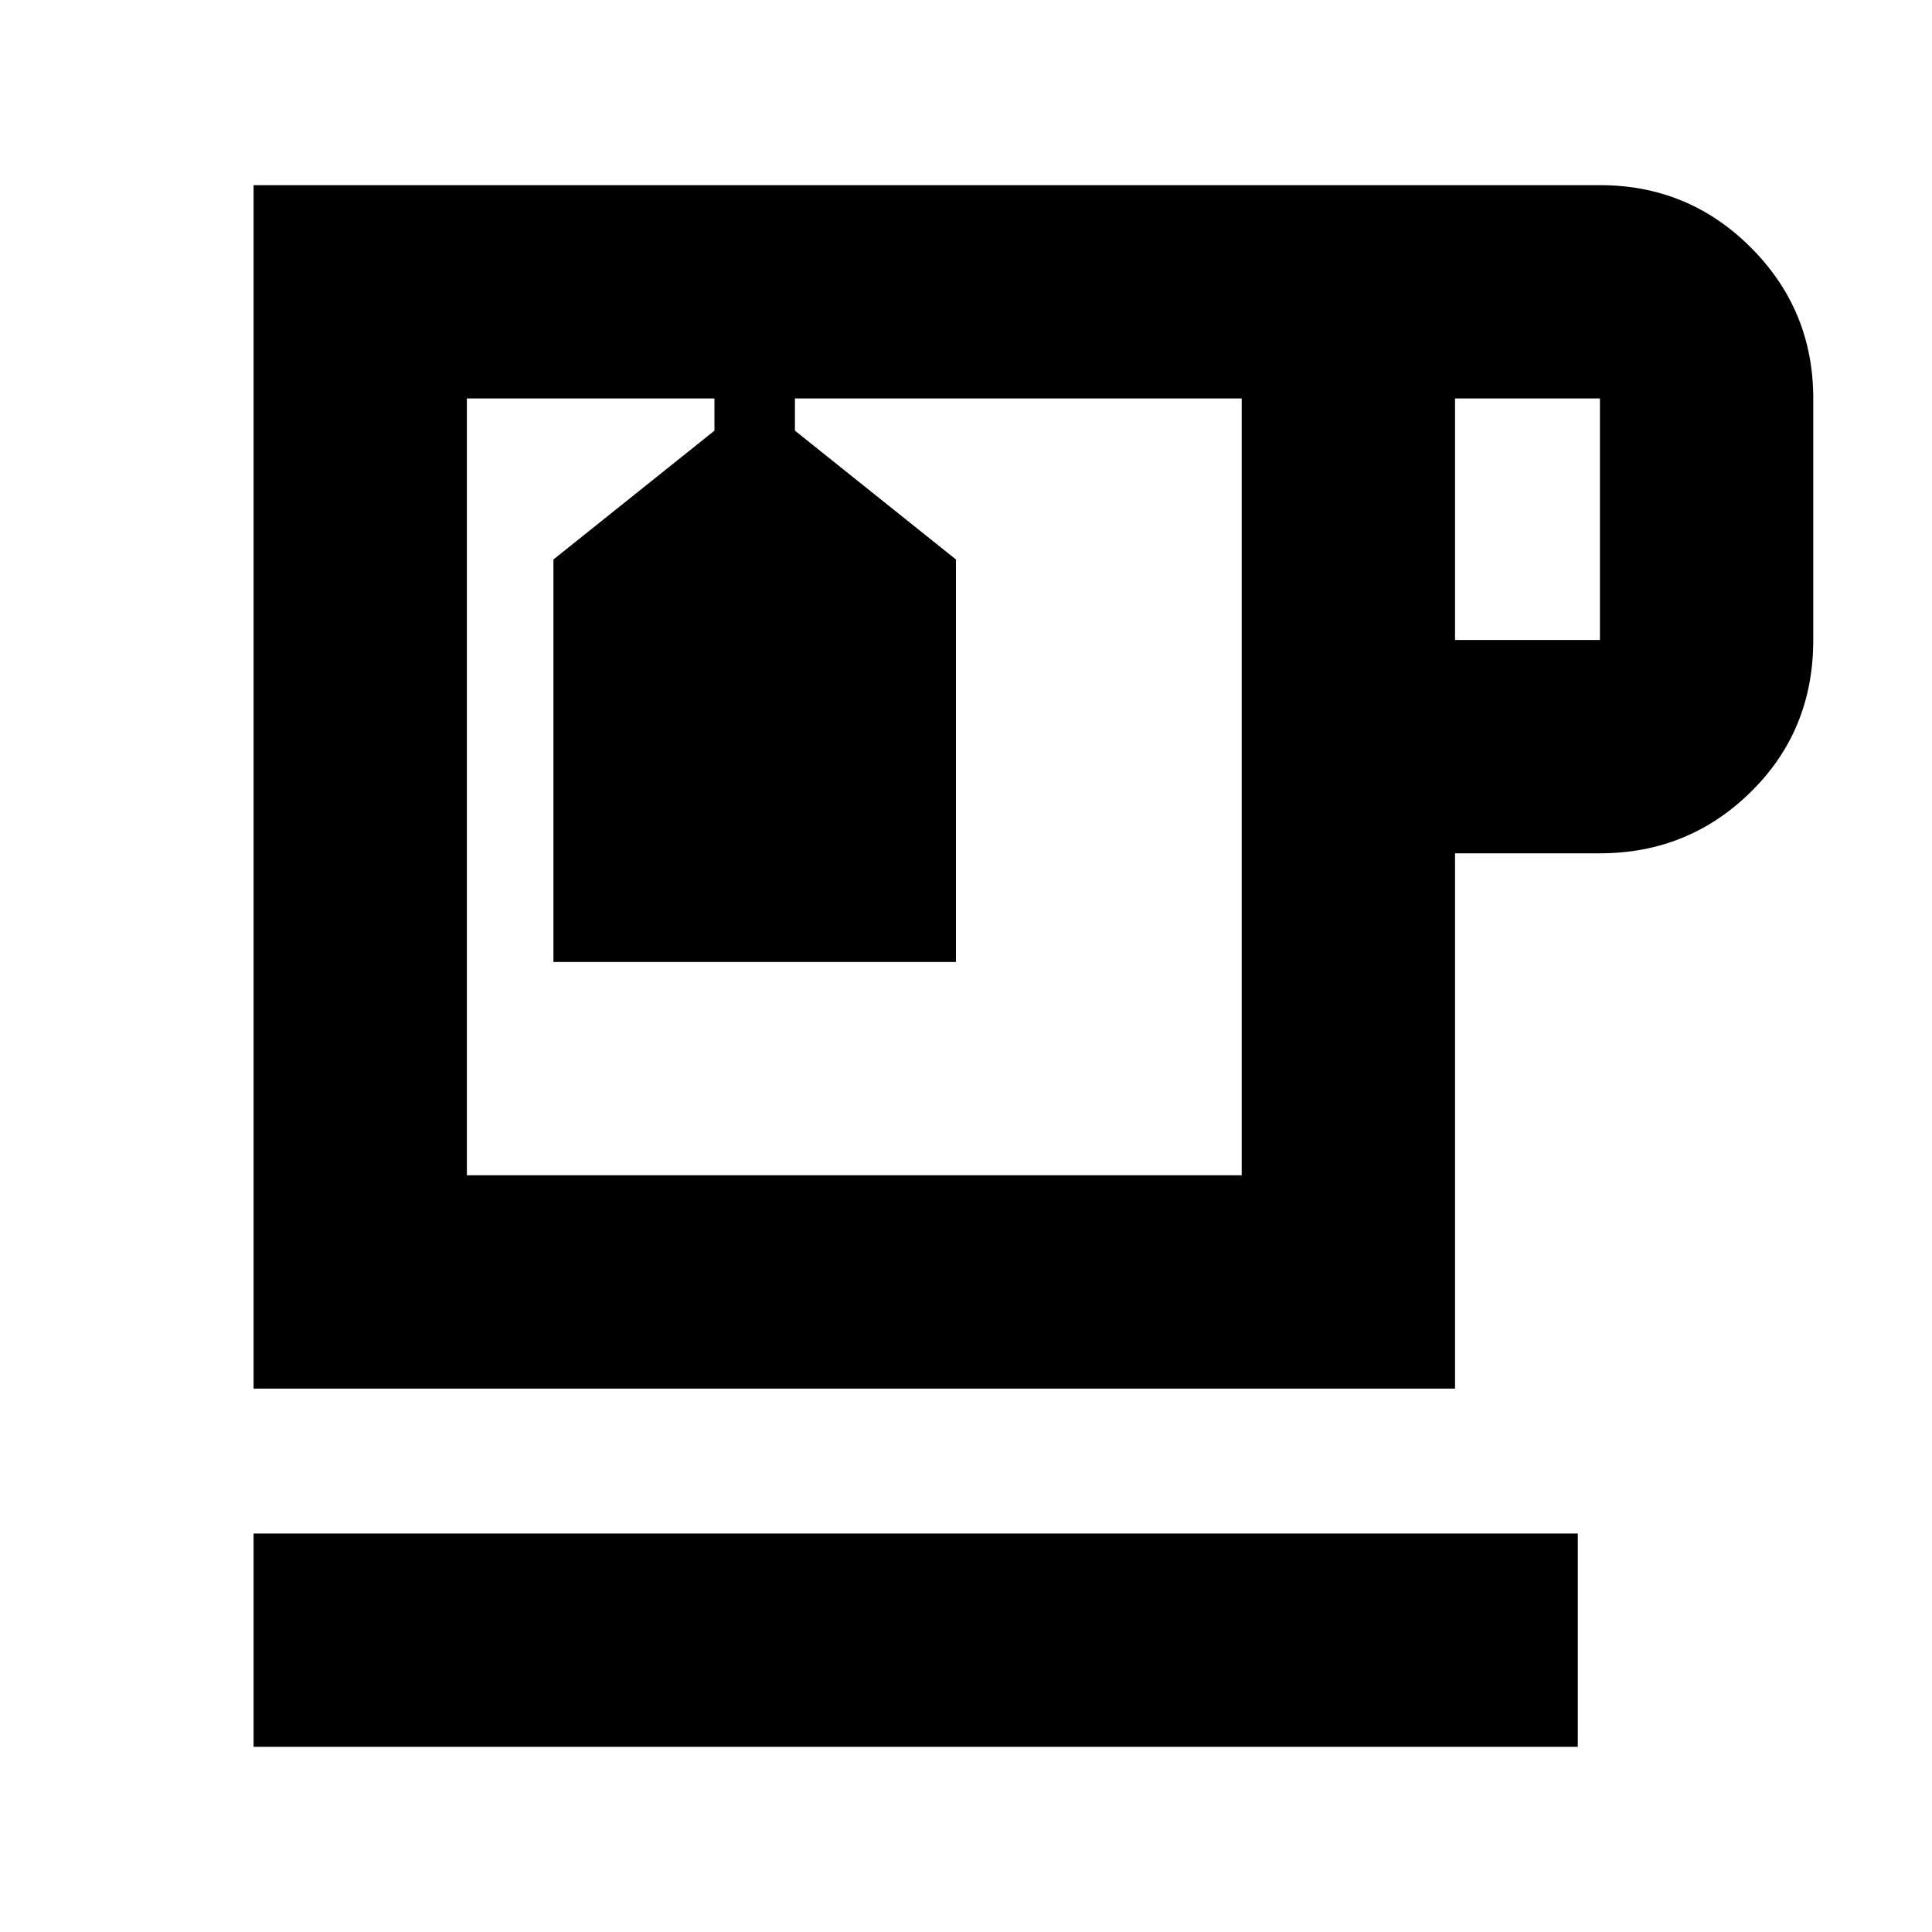 <svg xmlns="http://www.w3.org/2000/svg" height="24" width="24"><path d="M3.15 21.7V19.05H19.6V21.7ZM3.15 17.25V2.3H19.875Q20.975 2.3 21.75 3.075Q22.525 3.85 22.525 4.95V7.95Q22.525 9.075 21.75 9.837Q20.975 10.6 19.875 10.6H18.075V17.25ZM18.075 7.95H19.875Q19.875 7.95 19.875 7.95Q19.875 7.95 19.875 7.95V4.95Q19.875 4.95 19.875 4.95Q19.875 4.95 19.875 4.95H18.075ZM5.8 14.6H15.425V4.95H9.875V5.35L11.875 6.95V11.95H6.875V6.95L8.875 5.35V4.95H5.8ZM8.875 4.95H9.875ZM10.6 9.8Z"/></svg>
